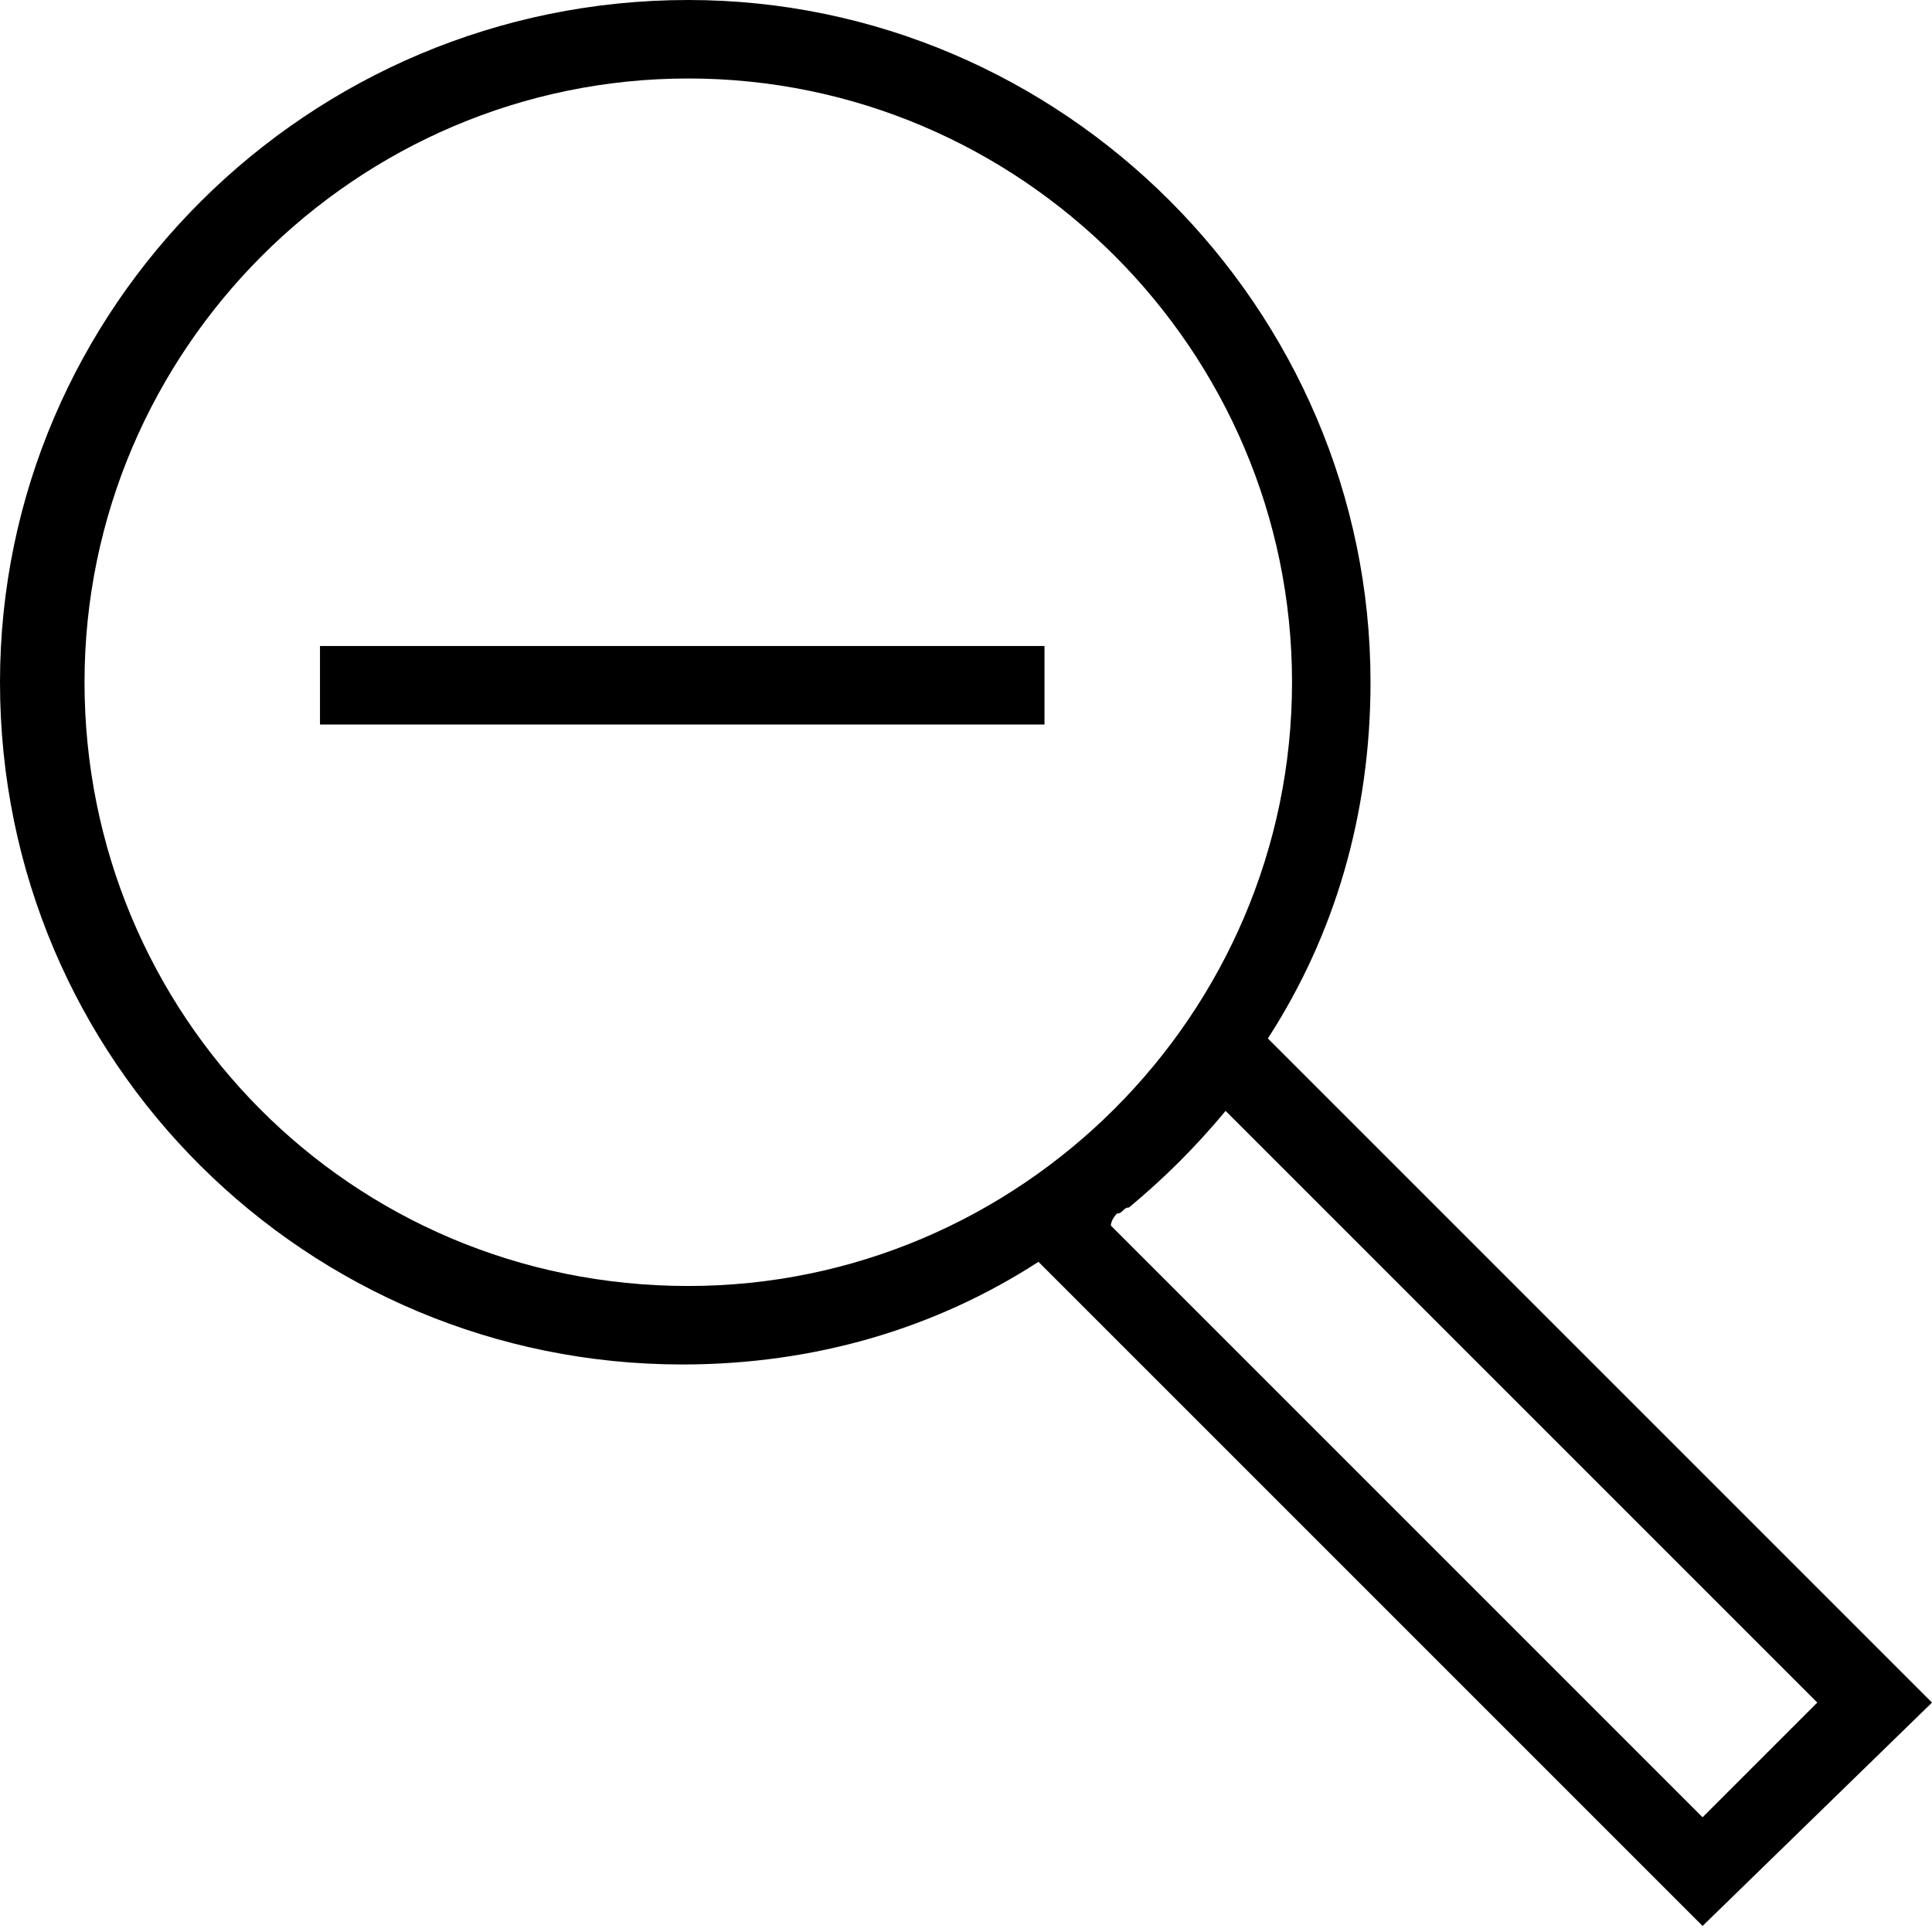 <svg xmlns="http://www.w3.org/2000/svg" xml:space="preserve" viewBox="0 0 32 32"><g id="icon">
  <path fill="currentColor" d="m32 28.2-11-11c1.1-1.7 1.7-3.7 1.7-5.9C22.7 5.1 17.6 0 11.4 0 5.1 0 0 5.1 0 11.3c0 6.3 5.1 11.3 11.3 11.3 2.2 0 4.2-.6 5.9-1.7l11 11 3.8-3.7zM1.4 11.3c0-5.5 4.5-10 10-10s10 4.5 10 10-4.5 10-10 10c-5.6 0-10-4.5-10-10zm17.1 8.8c.1 0 .1-.1.2-.1.6-.5 1.1-1 1.6-1.6l9.8 9.8-1.9 1.9-9.8-9.8c0-.1.1-.2.1-.2zM5.3 10.7h12V12h-12v-1.3z"/>
</g></svg>
